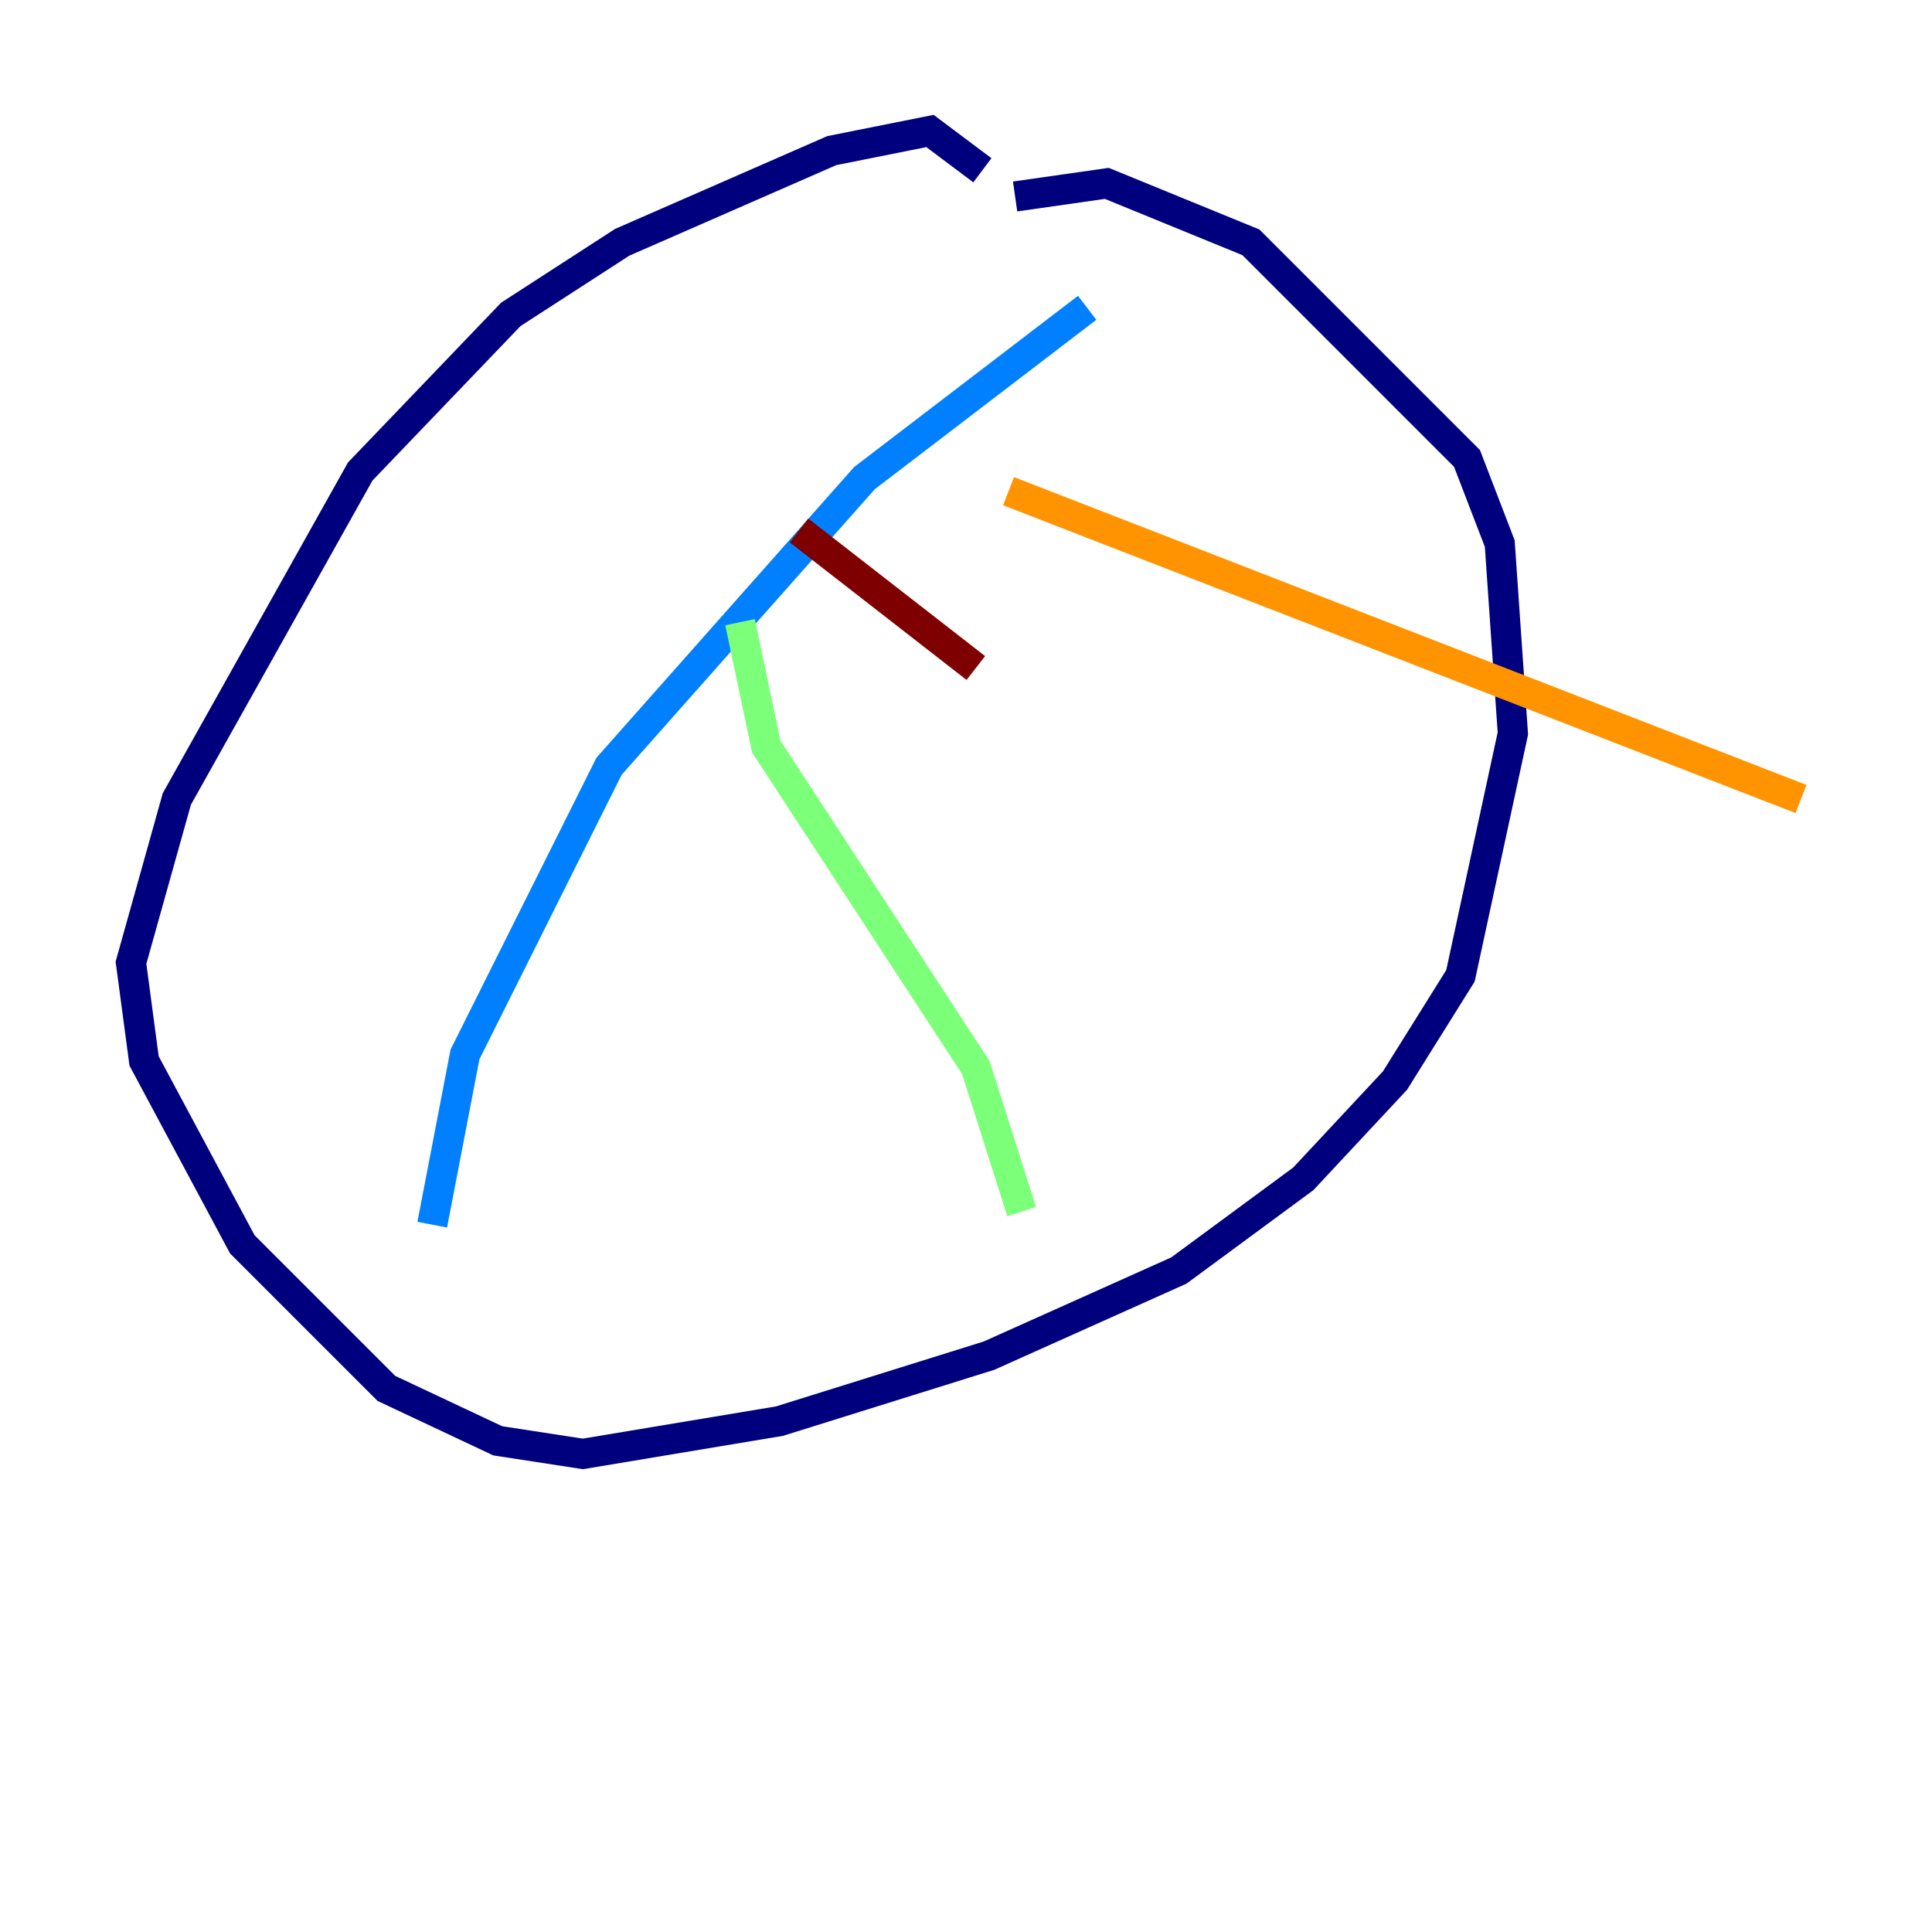 <?xml version="1.0" encoding="utf-8" ?>
<svg baseProfile="tiny" height="128" version="1.2" viewBox="0,0,128,128" width="128" xmlns="http://www.w3.org/2000/svg" xmlns:ev="http://www.w3.org/2001/xml-events" xmlns:xlink="http://www.w3.org/1999/xlink"><defs /><polyline fill="none" points="65.085,11.281 61.614,8.678 55.105,9.98 41.22,16.054 33.844,20.827 23.864,31.241 11.715,52.936 8.678,63.783 9.546,70.291 16.054,82.441 25.6,91.986 32.976,95.458 38.617,96.325 51.634,94.156 65.519,89.817 78.102,84.176 86.346,78.102 92.42,71.593 96.759,64.651 100.231,48.597 99.363,36.014 97.193,30.373 82.875,16.054 73.329,12.149 67.254,13.017" stroke="#00007f" stroke-width="2" /><polyline fill="none" points="72.027,20.393 57.275,31.675 40.352,50.766 30.807,69.858 28.637,81.139" stroke="#0080ff" stroke-width="2" /><polyline fill="none" points="49.031,41.22 50.766,49.464 64.651,70.725 67.688,80.271" stroke="#7cff79" stroke-width="2" /><polyline fill="none" points="66.82,32.542 119.322,52.936" stroke="#ff9400" stroke-width="2" /><polyline fill="none" points="64.651,44.258 52.936,35.146" stroke="#7f0000" stroke-width="2" /></svg>